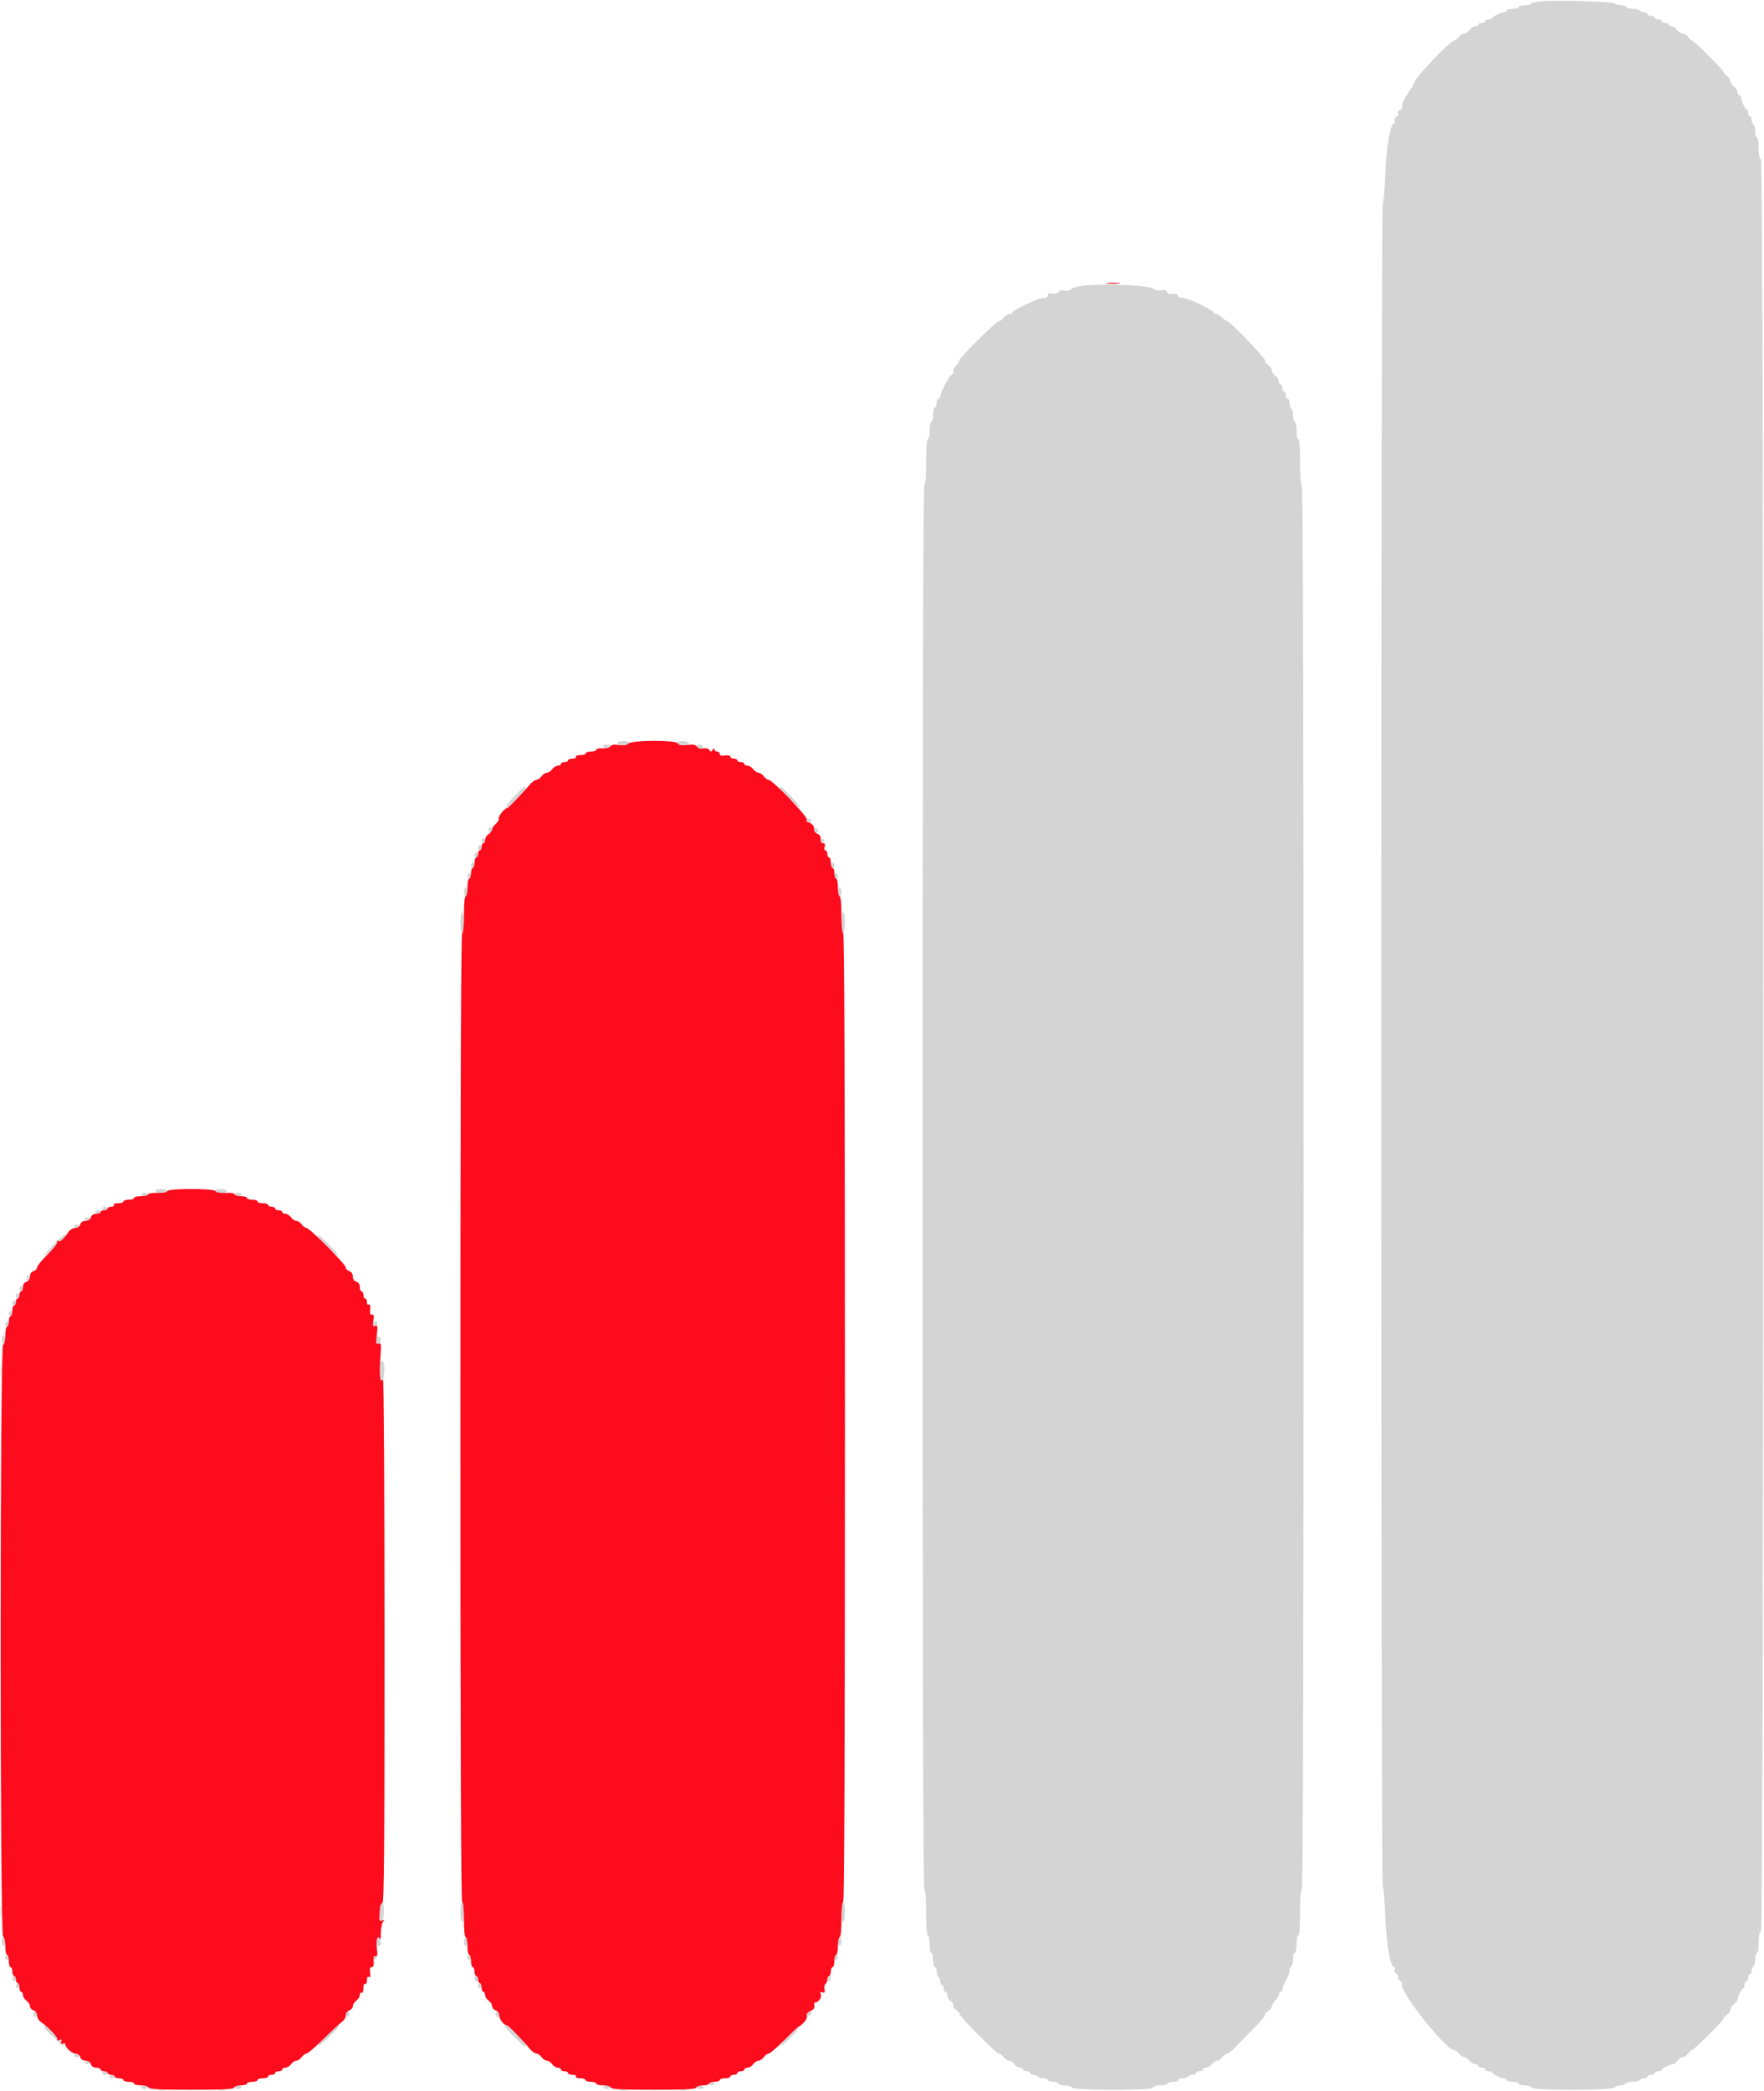 <svg id="svg" version="1.1" xmlns="http://www.w3.org/2000/svg" xmlns:xlink="http://www.w3.org/1999/xlink" width="400" height="474.016" viewBox="0, 0, 400,474.016">
  <g id="svgg">
    <path id="path0" d="M349.900 0.268 C 348.415 0.361,347.200 0.608,347.200 0.818 C 347.200 1.028,346.570 1.200,345.800 1.200 C 345.030 1.200,344.400 1.380,344.400 1.600 C 344.400 1.820,343.770 2.000,343.000 2.000 C 342.230 2.000,341.600 2.180,341.600 2.400 C 341.600 2.620,341.366 2.800,341.080 2.800 C 340.344 2.800,338.407 3.741,338.403 4.100 C 338.401 4.265,338.040 4.400,337.600 4.400 C 337.160 4.400,336.800 4.580,336.800 4.800 C 336.800 5.020,336.440 5.200,336.000 5.200 C 335.560 5.200,335.200 5.380,335.200 5.600 C 335.200 5.820,334.880 6.000,334.488 6.000 C 334.097 6.000,333.517 6.360,333.200 6.800 C 332.883 7.240,332.343 7.600,332.000 7.600 C 331.657 7.600,331.117 7.960,330.800 8.400 C 330.483 8.840,330.012 9.200,329.753 9.200 C 328.862 9.200,320.800 17.669,320.800 18.604 C 320.800 18.743,320.290 19.608,319.667 20.528 C 318.382 22.425,317.842 23.593,317.944 24.254 C 317.983 24.504,317.744 24.813,317.414 24.939 C 317.084 25.066,316.911 25.423,317.030 25.733 C 317.149 26.043,316.969 26.403,316.630 26.533 C 316.274 26.670,316.113 27.029,316.250 27.385 C 316.379 27.723,316.312 28.000,316.100 28.000 C 315.263 28.000,314.331 33.485,314.110 39.712 C 313.987 43.183,313.731 46.119,313.543 46.235 C 313.353 46.353,313.200 131.554,313.200 237.000 C 313.200 342.446,313.353 427.647,313.543 427.765 C 313.731 427.881,313.987 430.817,314.110 434.288 C 314.331 440.515,315.263 446.000,316.100 446.000 C 316.312 446.000,316.379 446.277,316.250 446.615 C 316.113 446.971,316.274 447.330,316.630 447.467 C 316.969 447.597,317.153 447.945,317.040 448.241 C 316.926 448.537,317.139 448.950,317.513 449.159 C 317.887 449.369,318.077 449.656,317.935 449.798 C 316.862 450.872,327.813 464.800,329.731 464.800 C 330.002 464.800,330.483 465.160,330.800 465.600 C 331.117 466.040,331.657 466.400,332.000 466.400 C 332.343 466.400,332.883 466.760,333.200 467.200 C 333.517 467.640,334.097 468.000,334.488 468.000 C 334.880 468.000,335.200 468.180,335.200 468.400 C 335.200 468.620,335.560 468.800,336.000 468.800 C 336.440 468.800,336.800 468.980,336.800 469.200 C 336.800 469.420,337.160 469.600,337.600 469.600 C 338.040 469.600,338.401 469.735,338.403 469.900 C 338.407 470.259,340.344 471.200,341.080 471.200 C 341.366 471.200,341.600 471.380,341.600 471.600 C 341.600 471.820,342.230 472.000,343.000 472.000 C 343.770 472.000,344.400 472.180,344.400 472.400 C 344.400 472.620,345.015 472.800,345.767 472.800 C 346.518 472.800,347.207 473.021,347.297 473.292 C 347.532 473.997,365.363 473.997,366.068 473.292 C 366.339 473.021,366.963 472.800,367.456 472.800 C 367.949 472.800,368.464 472.620,368.600 472.400 C 368.736 472.180,369.456 472.000,370.200 472.000 C 370.944 472.000,371.664 471.820,371.800 471.600 C 371.936 471.380,372.397 471.200,372.824 471.200 C 373.251 471.200,373.600 471.020,373.600 470.800 C 373.600 470.580,373.960 470.400,374.400 470.400 C 374.840 470.400,375.200 470.220,375.200 470.000 C 375.200 469.780,375.560 469.600,376.000 469.600 C 376.440 469.600,376.801 469.465,376.803 469.300 C 376.807 468.963,378.725 468.000,379.391 468.000 C 379.629 468.000,380.083 467.640,380.400 467.200 C 380.717 466.760,381.257 466.400,381.600 466.400 C 381.943 466.400,382.483 466.040,382.800 465.600 C 383.117 465.160,383.519 464.800,383.694 464.800 C 384.108 464.800,390.800 458.108,390.800 457.694 C 390.800 457.519,391.160 457.117,391.600 456.800 C 392.040 456.483,392.400 455.943,392.400 455.600 C 392.400 455.257,392.760 454.717,393.200 454.400 C 393.640 454.083,394.000 453.629,394.000 453.391 C 394.000 452.725,394.963 450.807,395.300 450.803 C 395.465 450.801,395.600 450.440,395.600 450.000 C 395.600 449.560,395.780 449.200,396.000 449.200 C 396.220 449.200,396.400 448.840,396.400 448.400 C 396.400 447.960,396.580 447.600,396.800 447.600 C 397.020 447.600,397.200 447.251,397.200 446.824 C 397.200 446.397,397.380 445.936,397.600 445.800 C 397.820 445.664,398.000 444.933,398.000 444.176 C 398.000 443.419,398.180 442.800,398.400 442.800 C 398.622 442.800,398.800 441.744,398.800 440.433 C 398.800 438.896,398.975 438.008,399.300 437.900 C 400.036 437.655,400.036 36.345,399.300 36.100 C 398.975 35.992,398.800 35.104,398.800 33.567 C 398.800 32.256,398.622 31.200,398.400 31.200 C 398.180 31.200,398.000 30.581,398.000 29.824 C 398.000 29.067,397.820 28.336,397.600 28.200 C 397.380 28.064,397.200 27.603,397.200 27.176 C 397.200 26.749,397.020 26.400,396.800 26.400 C 396.580 26.400,396.400 26.040,396.400 25.600 C 396.400 25.160,396.265 24.799,396.100 24.797 C 395.741 24.793,394.800 22.856,394.800 22.120 C 394.800 21.834,394.620 21.600,394.400 21.600 C 394.180 21.600,394.000 21.280,394.000 20.888 C 394.000 20.497,393.640 19.917,393.200 19.600 C 392.760 19.283,392.400 18.743,392.400 18.400 C 392.400 18.057,392.040 17.517,391.600 17.200 C 391.160 16.883,390.800 16.481,390.800 16.306 C 390.800 15.892,384.108 9.200,383.694 9.200 C 383.519 9.200,383.117 8.840,382.800 8.400 C 382.483 7.960,381.905 7.600,381.515 7.600 C 381.126 7.600,380.582 7.240,380.307 6.800 C 380.032 6.360,379.491 6.000,379.104 6.000 C 378.717 6.000,378.400 5.820,378.400 5.600 C 378.400 5.380,378.040 5.200,377.600 5.200 C 377.160 5.200,376.800 5.020,376.800 4.800 C 376.800 4.580,376.440 4.400,376.000 4.400 C 375.560 4.400,375.200 4.220,375.200 4.000 C 375.200 3.780,374.840 3.600,374.400 3.600 C 373.960 3.600,373.600 3.420,373.600 3.200 C 373.600 2.980,373.251 2.800,372.824 2.800 C 372.397 2.800,371.936 2.620,371.800 2.400 C 371.664 2.180,370.933 2.000,370.176 2.000 C 369.419 2.000,368.800 1.820,368.800 1.600 C 368.800 1.380,368.296 1.200,367.680 1.200 C 367.064 1.200,366.386 1.026,366.172 0.812 C 365.746 0.386,354.191 -0.001,349.900 0.268 M245.659 64.769 C 244.261 64.943,242.976 65.316,242.802 65.597 C 242.606 65.914,242.107 66.013,241.489 65.858 C 240.841 65.696,240.319 65.815,240.000 66.200 C 239.690 66.574,239.156 66.704,238.554 66.553 C 237.847 66.375,237.600 66.479,237.600 66.952 C 237.600 67.369,237.287 67.566,236.700 67.520 C 235.711 67.442,229.600 70.317,229.600 70.861 C 229.600 71.047,229.280 71.200,228.888 71.200 C 228.497 71.200,227.917 71.560,227.600 72.000 C 227.283 72.440,226.799 72.800,226.526 72.800 C 225.935 72.800,217.600 81.046,217.600 81.631 C 217.600 81.852,217.236 82.425,216.790 82.903 C 216.345 83.381,216.063 83.988,216.165 84.253 C 216.266 84.517,216.114 84.824,215.827 84.934 C 215.260 85.152,213.200 89.029,213.200 89.879 C 213.200 90.165,213.020 90.400,212.800 90.400 C 212.580 90.400,212.400 90.850,212.400 91.400 C 212.400 91.950,212.220 92.400,212.000 92.400 C 211.780 92.400,211.600 93.120,211.600 94.000 C 211.600 94.880,211.420 95.600,211.200 95.600 C 210.980 95.600,210.800 96.500,210.800 97.600 C 210.800 98.700,210.620 99.600,210.400 99.600 C 210.154 99.600,210.000 101.600,210.000 104.800 C 210.000 108.000,209.846 110.000,209.600 110.000 C 209.334 110.000,209.200 163.333,209.200 269.200 C 209.200 375.067,209.334 428.400,209.600 428.400 C 209.846 428.400,210.000 430.400,210.000 433.600 C 210.000 436.800,210.154 438.800,210.400 438.800 C 210.620 438.800,210.800 439.700,210.800 440.800 C 210.800 441.900,210.980 442.800,211.200 442.800 C 211.420 442.800,211.600 443.520,211.600 444.400 C 211.600 445.280,211.780 446.000,212.000 446.000 C 212.220 446.000,212.400 446.439,212.400 446.976 C 212.400 447.513,212.580 448.064,212.800 448.200 C 213.020 448.336,213.200 448.797,213.200 449.224 C 213.200 449.651,213.380 450.000,213.600 450.000 C 213.820 450.000,214.000 450.360,214.000 450.800 C 214.000 451.240,214.180 451.600,214.400 451.600 C 214.620 451.600,214.800 451.958,214.800 452.397 C 214.800 452.835,215.142 453.407,215.560 453.668 C 215.978 453.929,216.233 454.370,216.127 454.647 C 216.020 454.924,216.308 455.386,216.767 455.672 C 217.225 455.958,217.600 456.375,217.600 456.597 C 217.600 457.208,225.894 465.600,226.498 465.600 C 226.787 465.600,227.283 465.960,227.600 466.400 C 227.917 466.840,228.457 467.200,228.800 467.200 C 229.143 467.200,229.683 467.560,230.000 468.000 C 230.317 468.440,230.897 468.800,231.288 468.800 C 231.680 468.800,232.000 468.980,232.000 469.200 C 232.000 469.420,232.360 469.600,232.800 469.600 C 233.240 469.600,233.600 469.780,233.600 470.000 C 233.600 470.220,233.949 470.400,234.376 470.400 C 234.803 470.400,235.264 470.580,235.400 470.800 C 235.536 471.020,236.087 471.200,236.624 471.200 C 237.161 471.200,237.600 471.380,237.600 471.600 C 237.600 471.820,238.140 472.000,238.800 472.000 C 239.460 472.000,240.000 472.180,240.000 472.400 C 240.000 472.620,240.594 472.800,241.320 472.800 C 242.046 472.800,242.865 473.025,243.140 473.300 C 243.856 474.016,261.263 474.011,261.501 473.296 C 261.595 473.014,262.343 472.800,263.233 472.800 C 264.095 472.800,264.800 472.620,264.800 472.400 C 264.800 472.180,265.340 472.000,266.000 472.000 C 266.660 472.000,267.200 471.820,267.200 471.600 C 267.200 471.380,267.639 471.200,268.176 471.200 C 268.713 471.200,269.264 471.020,269.400 470.800 C 269.536 470.580,269.997 470.400,270.424 470.400 C 270.851 470.400,271.200 470.220,271.200 470.000 C 271.200 469.780,271.560 469.600,272.000 469.600 C 272.440 469.600,272.800 469.420,272.800 469.200 C 272.800 468.980,273.120 468.800,273.512 468.800 C 273.903 468.800,274.483 468.440,274.800 468.000 C 275.117 467.560,275.657 467.200,276.000 467.200 C 276.343 467.200,276.883 466.840,277.200 466.400 C 277.517 465.960,277.997 465.600,278.266 465.600 C 278.535 465.600,279.440 464.870,280.277 463.978 C 281.115 463.085,282.925 461.243,284.300 459.883 C 285.675 458.524,286.800 457.186,286.800 456.909 C 286.800 456.633,287.160 456.182,287.600 455.907 C 288.040 455.632,288.400 455.173,288.400 454.887 C 288.400 454.601,288.760 453.980,289.200 453.508 C 289.640 453.036,290.000 452.413,290.000 452.125 C 290.000 451.836,290.180 451.600,290.400 451.600 C 290.620 451.600,290.800 451.335,290.800 451.012 C 290.800 450.689,291.160 449.783,291.600 449.000 C 292.040 448.217,292.400 447.232,292.400 446.811 C 292.400 446.391,292.580 445.936,292.800 445.800 C 293.020 445.664,293.200 444.933,293.200 444.176 C 293.200 443.419,293.380 442.800,293.600 442.800 C 293.820 442.800,294.000 441.900,294.000 440.800 C 294.000 439.700,294.180 438.800,294.400 438.800 C 294.646 438.800,294.800 436.800,294.800 433.600 C 294.800 430.400,294.954 428.400,295.200 428.400 C 295.466 428.400,295.600 375.141,295.600 269.424 C 295.600 163.871,295.466 110.364,295.200 110.200 C 294.967 110.056,294.800 107.796,294.800 104.776 C 294.800 101.592,294.646 99.600,294.400 99.600 C 294.180 99.600,294.000 98.700,294.000 97.600 C 294.000 96.500,293.820 95.600,293.600 95.600 C 293.380 95.600,293.200 94.981,293.200 94.224 C 293.200 93.467,293.020 92.736,292.800 92.600 C 292.580 92.464,292.400 91.913,292.400 91.376 C 292.400 90.839,292.220 90.400,292.000 90.400 C 291.780 90.400,291.600 90.040,291.600 89.600 C 291.600 89.160,291.420 88.800,291.200 88.800 C 290.980 88.800,290.800 88.440,290.800 88.000 C 290.800 87.560,290.620 87.200,290.400 87.200 C 290.180 87.200,290.000 86.880,290.000 86.488 C 290.000 86.097,289.640 85.517,289.200 85.200 C 288.760 84.883,288.400 84.343,288.400 84.000 C 288.400 83.657,288.040 83.117,287.600 82.800 C 287.160 82.483,286.800 81.964,286.800 81.647 C 286.800 81.055,278.854 72.802,278.283 72.801 C 278.109 72.800,277.580 72.440,277.108 72.000 C 276.636 71.560,276.013 71.200,275.725 71.200 C 275.436 71.200,275.200 71.047,275.200 70.861 C 275.200 70.330,269.101 67.441,268.140 67.517 C 267.667 67.554,267.176 67.314,267.049 66.982 C 266.892 66.574,266.510 66.457,265.863 66.620 C 265.199 66.787,264.834 66.665,264.663 66.220 C 264.491 65.771,264.128 65.653,263.446 65.824 C 262.854 65.973,262.088 65.814,261.480 65.416 C 260.315 64.652,249.978 64.229,245.659 64.769 M140.000 168.353 C 140.000 168.815,141.519 169.206,142.239 168.930 C 143.284 168.529,142.807 168.000,141.400 168.000 C 140.630 168.000,140.000 168.159,140.000 168.353 M153.700 168.500 C 153.792 168.775,154.077 168.982,154.333 168.960 C 154.590 168.938,155.171 168.893,155.624 168.860 C 156.895 168.767,156.109 168.000,154.743 168.000 C 153.953 168.000,153.591 168.173,153.700 168.500 M136.800 169.133 C 136.800 169.697,137.251 169.955,137.839 169.730 C 138.674 169.409,138.517 168.800,137.600 168.800 C 137.160 168.800,136.800 168.950,136.800 169.133 M158.000 169.133 C 158.000 169.696,158.450 169.956,159.037 169.731 C 159.344 169.613,159.496 169.355,159.374 169.158 C 159.095 168.706,158.000 168.687,158.000 169.133 M116.469 180.710 C 115.297 181.958,114.530 183.043,114.764 183.121 C 115.228 183.276,119.200 179.382,119.200 178.773 C 119.200 178.029,118.560 178.482,116.469 180.710 M176.809 178.700 C 176.824 179.200,181.194 183.339,181.444 183.090 C 181.665 182.868,177.440 178.400,177.009 178.400 C 176.894 178.400,176.804 178.535,176.809 178.700 M182.800 186.000 C 182.800 186.220,183.070 186.400,183.400 186.400 C 183.730 186.400,184.000 186.220,184.000 186.000 C 184.000 185.780,183.730 185.600,183.400 185.600 C 183.070 185.600,182.800 185.780,182.800 186.000 M110.800 188.200 C 110.800 188.530,110.980 188.800,111.200 188.800 C 111.420 188.800,111.600 188.530,111.600 188.200 C 111.600 187.870,111.420 187.600,111.200 187.600 C 110.980 187.600,110.800 187.870,110.800 188.200 M184.656 187.878 C 184.205 188.328,184.381 188.800,185.000 188.800 C 185.330 188.800,185.600 188.631,185.600 188.424 C 185.600 187.919,184.975 187.558,184.656 187.878 M109.200 190.600 C 109.200 190.930,109.380 191.200,109.600 191.200 C 109.820 191.200,110.000 190.930,110.000 190.600 C 110.000 190.270,109.820 190.000,109.600 190.000 C 109.380 190.000,109.200 190.270,109.200 190.600 M186.210 190.384 C 185.871 190.933,186.171 191.345,186.762 191.142 C 187.004 191.058,187.035 190.776,186.837 190.457 C 186.587 190.055,186.425 190.036,186.210 190.384 M108.400 192.200 C 108.400 192.530,108.580 192.800,108.800 192.800 C 109.020 192.800,109.200 192.530,109.200 192.200 C 109.200 191.870,109.020 191.600,108.800 191.600 C 108.580 191.600,108.400 191.870,108.400 192.200 M107.600 193.800 C 107.600 194.130,107.780 194.400,108.000 194.400 C 108.220 194.400,108.400 194.130,108.400 193.800 C 108.400 193.470,108.220 193.200,108.000 193.200 C 107.780 193.200,107.600 193.470,107.600 193.800 M106.800 196.200 C 106.800 196.530,106.980 196.800,107.200 196.800 C 107.420 196.800,107.600 196.530,107.600 196.200 C 107.600 195.870,107.420 195.600,107.200 195.600 C 106.980 195.600,106.800 195.870,106.800 196.200 M188.400 196.200 C 188.400 196.530,188.580 196.800,188.800 196.800 C 189.020 196.800,189.200 196.530,189.200 196.200 C 189.200 195.870,189.020 195.600,188.800 195.600 C 188.580 195.600,188.400 195.870,188.400 196.200 M106.000 198.600 C 106.000 198.930,106.180 199.200,106.400 199.200 C 106.620 199.200,106.800 198.930,106.800 198.600 C 106.800 198.270,106.620 198.000,106.400 198.000 C 106.180 198.000,106.000 198.270,106.000 198.600 M189.200 198.600 C 189.200 198.930,189.380 199.200,189.600 199.200 C 189.820 199.200,190.000 198.930,190.000 198.600 C 190.000 198.270,189.820 198.000,189.600 198.000 C 189.380 198.000,189.200 198.270,189.200 198.600 M105.200 202.200 C 105.200 202.750,105.380 203.200,105.600 203.200 C 105.820 203.200,106.000 202.750,106.000 202.200 C 106.000 201.650,105.820 201.200,105.600 201.200 C 105.380 201.200,105.200 201.650,105.200 202.200 M190.000 202.200 C 190.000 202.750,190.180 203.200,190.400 203.200 C 190.620 203.200,190.800 202.750,190.800 202.200 C 190.800 201.650,190.620 201.200,190.400 201.200 C 190.180 201.200,190.000 201.650,190.000 202.200 M104.400 209.200 C 104.400 210.533,104.578 211.600,104.800 211.600 C 105.022 211.600,105.200 210.533,105.200 209.200 C 105.200 207.867,105.022 206.800,104.800 206.800 C 104.578 206.800,104.400 207.867,104.400 209.200 M190.800 209.200 C 190.800 210.533,190.978 211.600,191.200 211.600 C 191.422 211.600,191.600 210.533,191.600 209.200 C 191.600 207.867,191.422 206.800,191.200 206.800 C 190.978 206.800,190.800 207.867,190.800 209.200 M35.200 269.953 C 35.200 270.393,36.366 270.692,37.300 270.491 C 38.538 270.226,38.046 269.600,36.600 269.600 C 35.830 269.600,35.200 269.759,35.200 269.953 M48.800 269.967 C 48.800 270.168,49.018 270.406,49.285 270.495 C 50.051 270.750,51.614 270.346,51.372 269.954 C 51.082 269.485,48.800 269.496,48.800 269.967 M32.000 270.800 C 32.000 271.020,32.360 271.200,32.800 271.200 C 33.240 271.200,33.600 271.020,33.600 270.800 C 33.600 270.580,33.240 270.400,32.800 270.400 C 32.360 270.400,32.000 270.580,32.000 270.800 M53.200 270.800 C 53.200 271.020,53.560 271.200,54.000 271.200 C 54.440 271.200,54.800 271.020,54.800 270.800 C 54.800 270.580,54.440 270.400,54.000 270.400 C 53.560 270.400,53.200 270.580,53.200 270.800 M23.200 274.000 C 23.200 274.220,23.470 274.400,23.800 274.400 C 24.130 274.400,24.400 274.220,24.400 274.000 C 24.400 273.780,24.130 273.600,23.800 273.600 C 23.470 273.600,23.200 273.780,23.200 274.000 M21.600 274.800 C 21.600 275.020,21.870 275.200,22.200 275.200 C 22.530 275.200,22.800 275.020,22.800 274.800 C 22.800 274.580,22.530 274.400,22.200 274.400 C 21.870 274.400,21.600 274.580,21.600 274.800 M19.200 276.400 C 19.200 276.620,19.470 276.800,19.800 276.800 C 20.130 276.800,20.400 276.620,20.400 276.400 C 20.400 276.180,20.130 276.000,19.800 276.000 C 19.470 276.000,19.200 276.180,19.200 276.400 M16.800 278.000 C 16.800 278.220,17.070 278.400,17.400 278.400 C 17.730 278.400,18.000 278.220,18.000 278.000 C 18.000 277.780,17.730 277.600,17.400 277.600 C 17.070 277.600,16.800 277.780,16.800 278.000 M12.063 282.259 C 10.887 283.469,10.019 284.553,10.134 284.667 C 10.340 284.873,14.800 280.611,14.800 280.209 C 14.800 279.660,14.022 280.243,12.063 282.259 M72.000 280.209 C 72.000 280.612,76.460 284.873,76.667 284.667 C 76.781 284.552,75.872 283.455,74.646 282.229 C 72.549 280.132,72.000 279.713,72.000 280.209 M6.000 289.800 C 6.000 290.130,6.180 290.400,6.400 290.400 C 6.620 290.400,6.800 290.130,6.800 289.800 C 6.800 289.470,6.620 289.200,6.400 289.200 C 6.180 289.200,6.000 289.470,6.000 289.800 M4.400 292.200 C 4.400 292.530,4.580 292.800,4.800 292.800 C 5.020 292.800,5.200 292.530,5.200 292.200 C 5.200 291.870,5.020 291.600,4.800 291.600 C 4.580 291.600,4.400 291.870,4.400 292.200 M3.600 293.800 C 3.600 294.130,3.780 294.400,4.000 294.400 C 4.220 294.400,4.400 294.130,4.400 293.800 C 4.400 293.470,4.220 293.200,4.000 293.200 C 3.780 293.200,3.600 293.470,3.600 293.800 M2.800 295.400 C 2.800 295.730,2.980 296.000,3.200 296.000 C 3.420 296.000,3.600 295.730,3.600 295.400 C 3.600 295.070,3.420 294.800,3.200 294.800 C 2.980 294.800,2.800 295.070,2.800 295.400 M2.000 297.800 C 2.000 298.130,2.180 298.400,2.400 298.400 C 2.620 298.400,2.800 298.130,2.800 297.800 C 2.800 297.470,2.620 297.200,2.400 297.200 C 2.180 297.200,2.000 297.470,2.000 297.800 M1.200 300.200 C 1.200 300.530,1.380 300.800,1.600 300.800 C 1.820 300.800,2.000 300.530,2.000 300.200 C 2.000 299.870,1.820 299.600,1.600 299.600 C 1.380 299.600,1.200 299.870,1.200 300.200 M84.584 300.027 C 84.439 300.261,84.416 300.549,84.533 300.667 C 84.820 300.953,85.600 300.448,85.600 299.976 C 85.600 299.465,84.909 299.499,84.584 300.027 M0.400 303.800 C 0.400 304.350,0.580 304.800,0.800 304.800 C 1.020 304.800,1.200 304.350,1.200 303.800 C 1.200 303.250,1.020 302.800,0.800 302.800 C 0.580 302.800,0.400 303.250,0.400 303.800 M85.473 303.060 C 85.047 303.486,85.152 304.800,85.613 304.800 C 86.204 304.800,86.576 303.616,86.126 303.166 C 85.918 302.958,85.624 302.910,85.473 303.060 M0.128 310.800 C 0.128 312.230,0.201 312.815,0.289 312.100 C 0.378 311.385,0.378 310.215,0.289 309.500 C 0.201 308.785,0.128 309.370,0.128 310.800 M86.256 308.678 C 85.883 309.050,85.954 312.109,86.350 312.734 C 86.798 313.440,87.033 312.790,87.146 310.532 C 87.224 308.955,86.820 308.113,86.256 308.678 M0.128 433.600 C 0.128 435.030,0.201 435.615,0.289 434.900 C 0.378 434.185,0.378 433.015,0.289 432.300 C 0.201 431.585,0.128 432.170,0.128 433.600 M86.256 431.478 C 86.115 431.618,86.000 432.618,86.000 433.700 C 86.000 436.335,86.981 436.106,87.045 433.456 C 87.089 431.656,86.800 430.933,86.256 431.478 M104.400 433.376 C 104.400 434.573,104.580 435.664,104.800 435.800 C 105.050 435.954,105.200 435.137,105.200 433.624 C 105.200 432.275,105.023 431.200,104.800 431.200 C 104.580 431.200,104.400 432.179,104.400 433.376 M190.800 433.624 C 190.800 435.137,190.950 435.954,191.200 435.800 C 191.420 435.664,191.600 434.573,191.600 433.376 C 191.600 432.179,191.420 431.200,191.200 431.200 C 190.977 431.200,190.800 432.275,190.800 433.624 M0.400 440.200 C 0.400 440.750,0.580 441.200,0.800 441.200 C 1.020 441.200,1.200 440.750,1.200 440.200 C 1.200 439.650,1.020 439.200,0.800 439.200 C 0.580 439.200,0.400 439.650,0.400 440.200 M85.473 439.461 C 84.965 439.969,85.196 441.200,85.800 441.200 C 86.130 441.200,86.397 440.975,86.394 440.700 C 86.385 439.955,85.785 439.148,85.473 439.461 M105.200 440.200 C 105.200 440.750,105.380 441.200,105.600 441.200 C 105.820 441.200,106.000 440.750,106.000 440.200 C 106.000 439.650,105.820 439.200,105.600 439.200 C 105.380 439.200,105.200 439.650,105.200 440.200 M190.000 440.200 C 190.000 440.750,190.180 441.200,190.400 441.200 C 190.620 441.200,190.800 440.750,190.800 440.200 C 190.800 439.650,190.620 439.200,190.400 439.200 C 190.180 439.200,190.000 439.650,190.000 440.200 M1.200 443.800 C 1.200 444.130,1.380 444.400,1.600 444.400 C 1.820 444.400,2.000 444.130,2.000 443.800 C 2.000 443.470,1.820 443.200,1.600 443.200 C 1.380 443.200,1.200 443.470,1.200 443.800 M84.588 443.620 C 84.207 444.235,84.728 444.632,85.242 444.118 C 85.529 443.831,85.536 443.607,85.262 443.439 C 85.039 443.300,84.735 443.382,84.588 443.620 M106.000 443.800 C 106.000 444.130,106.180 444.400,106.400 444.400 C 106.620 444.400,106.800 444.130,106.800 443.800 C 106.800 443.470,106.620 443.200,106.400 443.200 C 106.180 443.200,106.000 443.470,106.000 443.800 M189.200 443.800 C 189.200 444.130,189.380 444.400,189.600 444.400 C 189.820 444.400,190.000 444.130,190.000 443.800 C 190.000 443.470,189.820 443.200,189.600 443.200 C 189.380 443.200,189.200 443.470,189.200 443.800 M2.800 448.600 C 2.800 448.930,2.980 449.200,3.200 449.200 C 3.420 449.200,3.600 448.930,3.600 448.600 C 3.600 448.270,3.420 448.000,3.200 448.000 C 2.980 448.000,2.800 448.270,2.800 448.600 M107.600 448.600 C 107.600 448.930,107.780 449.200,108.000 449.200 C 108.220 449.200,108.400 448.930,108.400 448.600 C 108.400 448.270,108.220 448.000,108.000 448.000 C 107.780 448.000,107.600 448.270,107.600 448.600 M187.600 448.600 C 187.600 448.930,187.780 449.200,188.000 449.200 C 188.220 449.200,188.400 448.930,188.400 448.600 C 188.400 448.270,188.220 448.000,188.000 448.000 C 187.780 448.000,187.600 448.270,187.600 448.600 M3.600 450.200 C 3.600 450.530,3.780 450.800,4.000 450.800 C 4.220 450.800,4.400 450.530,4.400 450.200 C 4.400 449.870,4.220 449.600,4.000 449.600 C 3.780 449.600,3.600 449.870,3.600 450.200 M108.400 450.200 C 108.400 450.530,108.580 450.800,108.800 450.800 C 109.020 450.800,109.200 450.530,109.200 450.200 C 109.200 449.870,109.020 449.600,108.800 449.600 C 108.580 449.600,108.400 449.870,108.400 450.200 M7.600 456.600 C 7.600 456.930,7.780 457.200,8.000 457.200 C 8.220 457.200,8.400 456.930,8.400 456.600 C 8.400 456.270,8.220 456.000,8.000 456.000 C 7.780 456.000,7.600 456.270,7.600 456.600 M78.400 456.600 C 78.400 456.930,78.580 457.200,78.800 457.200 C 79.020 457.200,79.200 456.930,79.200 456.600 C 79.200 456.270,79.020 456.000,78.800 456.000 C 78.580 456.000,78.400 456.270,78.400 456.600 M112.400 456.576 C 112.400 456.893,112.580 457.264,112.800 457.400 C 113.020 457.536,113.200 457.277,113.200 456.824 C 113.200 456.371,113.020 456.000,112.800 456.000 C 112.580 456.000,112.400 456.259,112.400 456.576 M182.984 456.427 C 182.839 456.661,182.816 456.949,182.933 457.067 C 183.220 457.353,184.000 456.848,184.000 456.376 C 184.000 455.865,183.309 455.899,182.984 456.427 M10.000 459.530 C 10.000 459.712,10.315 460.156,10.700 460.518 C 11.085 460.880,12.087 461.830,12.927 462.628 C 15.355 464.937,15.111 463.893,12.646 461.429 C 10.426 459.209,10.000 458.903,10.000 459.530 M74.063 461.459 C 72.887 462.669,72.019 463.752,72.133 463.867 C 72.351 464.084,76.800 459.867,76.800 459.443 C 76.800 458.859,76.060 459.404,74.063 461.459 M114.839 459.900 C 115.571 460.855,118.768 464.000,119.007 464.000 C 119.602 464.000,118.973 463.021,117.226 461.227 C 115.327 459.277,113.644 458.342,114.839 459.900 M178.863 461.489 C 177.687 462.682,176.819 463.752,176.933 463.867 C 177.048 463.981,178.150 463.082,179.383 461.869 C 180.616 460.655,181.484 459.585,181.312 459.490 C 181.141 459.396,180.038 460.295,178.863 461.489 M16.800 466.000 C 16.800 466.220,17.070 466.400,17.400 466.400 C 17.730 466.400,18.000 466.220,18.000 466.000 C 18.000 465.780,17.730 465.600,17.400 465.600 C 17.070 465.600,16.800 465.780,16.800 466.000 M19.200 467.600 C 19.200 467.820,19.470 468.000,19.800 468.000 C 20.130 468.000,20.400 467.820,20.400 467.600 C 20.400 467.380,20.130 467.200,19.800 467.200 C 19.470 467.200,19.200 467.380,19.200 467.600 M23.200 470.000 C 23.200 470.220,23.470 470.400,23.800 470.400 C 24.130 470.400,24.400 470.220,24.400 470.000 C 24.400 469.780,24.130 469.600,23.800 469.600 C 23.470 469.600,23.200 469.780,23.200 470.000 M24.800 470.800 C 24.800 471.020,25.070 471.200,25.400 471.200 C 25.730 471.200,26.000 471.020,26.000 470.800 C 26.000 470.580,25.730 470.400,25.400 470.400 C 25.070 470.400,24.800 470.580,24.800 470.800 M160.800 472.400 C 160.800 472.620,161.070 472.800,161.400 472.800 C 161.730 472.800,162.000 472.620,162.000 472.400 C 162.000 472.180,161.730 472.000,161.400 472.000 C 161.070 472.000,160.800 472.180,160.800 472.400 M32.000 473.200 C 32.000 473.420,32.360 473.600,32.800 473.600 C 33.240 473.600,33.600 473.420,33.600 473.200 C 33.600 472.980,33.240 472.800,32.800 472.800 C 32.360 472.800,32.000 472.980,32.000 473.200 M53.200 473.200 C 53.200 473.420,53.560 473.600,54.000 473.600 C 54.440 473.600,54.800 473.420,54.800 473.200 C 54.800 472.980,54.440 472.800,54.000 472.800 C 53.560 472.800,53.200 472.980,53.200 473.200 M136.800 473.200 C 136.800 473.420,137.160 473.600,137.600 473.600 C 138.040 473.600,138.400 473.420,138.400 473.200 C 138.400 472.980,138.040 472.800,137.600 472.800 C 137.160 472.800,136.800 472.980,136.800 473.200 M158.000 473.200 C 158.000 473.420,158.360 473.600,158.800 473.600 C 159.240 473.600,159.600 473.420,159.600 473.200 C 159.600 472.980,159.240 472.800,158.800 472.800 C 158.360 472.800,158.000 472.980,158.000 473.200 M35.905 473.883 C 36.402 473.979,37.122 473.975,37.505 473.875 C 37.887 473.775,37.480 473.696,36.600 473.701 C 35.720 473.705,35.407 473.787,35.905 473.883 M49.505 473.883 C 50.002 473.979,50.722 473.975,51.105 473.875 C 51.487 473.775,51.080 473.696,50.200 473.701 C 49.320 473.705,49.007 473.787,49.505 473.883 M140.300 473.882 C 140.795 473.978,141.605 473.978,142.100 473.882 C 142.595 473.787,142.190 473.709,141.200 473.709 C 140.210 473.709,139.805 473.787,140.300 473.882 M154.305 473.883 C 154.802 473.979,155.522 473.975,155.905 473.875 C 156.287 473.775,155.880 473.696,155.000 473.701 C 154.120 473.705,153.807 473.787,154.305 473.883 " stroke="none" fill="#d4d4d4" fill-rule="evenodd"></path>
    <path id="path1" d="M251.100 64.289 C 251.815 64.378,252.985 64.378,253.700 64.289 C 254.415 64.201,253.830 64.128,252.400 64.128 C 250.970 64.128,250.385 64.201,251.100 64.289 M142.518 168.580 C 142.186 168.957,141.516 169.059,140.377 168.906 C 139.218 168.751,138.618 168.847,138.384 169.225 C 138.183 169.551,137.482 169.729,136.625 169.671 C 135.841 169.618,135.200 169.761,135.200 169.987 C 135.200 170.214,134.660 170.400,134.000 170.400 C 133.340 170.400,132.800 170.580,132.800 170.800 C 132.800 171.020,132.249 171.200,131.576 171.200 C 130.863 171.200,130.456 171.367,130.600 171.600 C 130.740 171.827,130.404 172.000,129.824 172.000 C 129.261 172.000,128.800 172.180,128.800 172.400 C 128.800 172.620,128.440 172.800,128.000 172.800 C 127.560 172.800,127.200 172.980,127.200 173.200 C 127.200 173.420,126.880 173.600,126.488 173.600 C 126.097 173.600,125.517 173.960,125.200 174.400 C 124.883 174.840,124.343 175.200,124.000 175.200 C 123.657 175.200,123.117 175.560,122.800 176.000 C 122.483 176.440,121.948 176.805,121.612 176.812 C 121.275 176.819,120.550 177.368,120.000 178.033 C 118.412 179.954,115.275 183.200,115.008 183.200 C 114.465 183.200,112.952 185.057,113.110 185.530 C 113.203 185.809,112.901 186.365,112.440 186.766 C 111.978 187.166,111.600 187.744,111.600 188.051 C 111.600 188.357,111.240 188.832,110.800 189.107 C 110.360 189.382,110.000 189.965,110.000 190.403 C 110.000 190.842,109.820 191.200,109.600 191.200 C 109.380 191.200,109.200 191.560,109.200 192.000 C 109.200 192.440,109.020 192.800,108.800 192.800 C 108.580 192.800,108.400 193.160,108.400 193.600 C 108.400 194.040,108.220 194.400,108.000 194.400 C 107.780 194.400,107.600 194.940,107.600 195.600 C 107.600 196.260,107.420 196.800,107.200 196.800 C 106.980 196.800,106.800 197.340,106.800 198.000 C 106.800 198.660,106.620 199.200,106.400 199.200 C 106.180 199.200,106.000 200.100,106.000 201.200 C 106.000 202.300,105.820 203.200,105.600 203.200 C 105.359 203.200,105.200 204.867,105.200 207.400 C 105.200 209.933,105.041 211.600,104.800 211.600 C 104.534 211.600,104.400 248.467,104.400 321.400 C 104.400 394.333,104.534 431.200,104.800 431.200 C 105.040 431.200,105.200 432.800,105.200 435.200 C 105.200 437.600,105.360 439.200,105.600 439.200 C 105.820 439.200,106.000 440.100,106.000 441.200 C 106.000 442.300,106.180 443.200,106.400 443.200 C 106.620 443.200,106.800 443.830,106.800 444.600 C 106.800 445.370,106.980 446.000,107.200 446.000 C 107.420 446.000,107.600 446.450,107.600 447.000 C 107.600 447.550,107.780 448.000,108.000 448.000 C 108.220 448.000,108.400 448.360,108.400 448.800 C 108.400 449.240,108.580 449.600,108.800 449.600 C 109.020 449.600,109.200 450.050,109.200 450.600 C 109.200 451.150,109.380 451.600,109.600 451.600 C 109.820 451.600,110.000 451.920,110.000 452.312 C 110.000 452.703,110.360 453.283,110.800 453.600 C 111.240 453.917,111.600 454.485,111.600 454.861 C 111.600 455.238,111.960 455.660,112.400 455.800 C 112.892 455.956,113.200 456.405,113.200 456.965 C 113.200 457.814,114.290 459.200,114.957 459.200 C 115.266 459.200,118.287 462.296,120.000 464.367 C 120.550 465.032,121.275 465.581,121.612 465.588 C 121.948 465.595,122.483 465.960,122.800 466.400 C 123.117 466.840,123.657 467.200,124.000 467.200 C 124.343 467.200,124.883 467.560,125.200 468.000 C 125.517 468.440,126.097 468.800,126.488 468.800 C 126.880 468.800,127.200 468.980,127.200 469.200 C 127.200 469.420,127.560 469.600,128.000 469.600 C 128.440 469.600,128.800 469.780,128.800 470.000 C 128.800 470.220,129.261 470.400,129.824 470.400 C 130.404 470.400,130.740 470.573,130.600 470.800 C 130.456 471.033,130.863 471.200,131.576 471.200 C 132.249 471.200,132.800 471.380,132.800 471.600 C 132.800 471.820,133.340 472.000,134.000 472.000 C 134.660 472.000,135.200 472.180,135.200 472.400 C 135.200 472.620,135.905 472.800,136.767 472.800 C 137.664 472.800,138.404 473.013,138.500 473.300 C 138.627 473.681,140.929 473.800,148.200 473.800 C 155.471 473.800,157.773 473.681,157.900 473.300 C 157.992 473.025,158.682 472.800,159.433 472.800 C 160.185 472.800,160.800 472.620,160.800 472.400 C 160.800 472.180,161.340 472.000,162.000 472.000 C 162.660 472.000,163.200 471.820,163.200 471.600 C 163.200 471.380,163.740 471.200,164.400 471.200 C 165.060 471.200,165.600 471.020,165.600 470.800 C 165.600 470.580,165.960 470.400,166.400 470.400 C 166.840 470.400,167.200 470.220,167.200 470.000 C 167.200 469.780,167.560 469.600,168.000 469.600 C 168.440 469.600,168.800 469.420,168.800 469.200 C 168.800 468.980,169.120 468.800,169.512 468.800 C 169.903 468.800,170.483 468.440,170.800 468.000 C 171.117 467.560,171.657 467.200,172.000 467.200 C 172.343 467.200,172.883 466.840,173.200 466.400 C 173.517 465.960,174.015 465.600,174.305 465.600 C 174.596 465.600,176.267 464.152,178.017 462.383 C 179.768 460.613,181.200 459.271,181.200 459.401 C 181.200 459.530,181.648 459.188,182.196 458.640 C 182.779 458.058,183.094 457.390,182.957 457.032 C 182.801 456.625,183.081 456.255,183.787 455.933 C 184.522 455.598,184.795 455.222,184.664 454.724 C 184.560 454.326,184.651 454.000,184.866 454.000 C 185.617 454.000,186.399 452.862,186.129 452.160 C 185.927 451.632,186.017 451.521,186.500 451.706 C 186.998 451.897,187.100 451.742,186.966 451.001 C 186.871 450.479,186.975 449.939,187.197 449.802 C 187.419 449.665,187.600 449.203,187.600 448.776 C 187.600 448.349,187.780 448.000,188.000 448.000 C 188.220 448.000,188.400 447.550,188.400 447.000 C 188.400 446.450,188.580 446.000,188.800 446.000 C 189.020 446.000,189.200 445.370,189.200 444.600 C 189.200 443.830,189.380 443.200,189.600 443.200 C 189.820 443.200,190.000 442.300,190.000 441.200 C 190.000 440.100,190.180 439.200,190.400 439.200 C 190.640 439.200,190.800 437.600,190.800 435.200 C 190.800 432.800,190.960 431.200,191.200 431.200 C 191.466 431.200,191.600 394.333,191.600 321.400 C 191.600 248.467,191.466 211.600,191.200 211.600 C 190.959 211.600,190.800 209.933,190.800 207.400 C 190.800 204.867,190.641 203.200,190.400 203.200 C 190.180 203.200,190.000 202.300,190.000 201.200 C 190.000 200.100,189.820 199.200,189.600 199.200 C 189.380 199.200,189.200 198.660,189.200 198.000 C 189.200 197.340,189.020 196.800,188.800 196.800 C 188.580 196.800,188.400 196.260,188.400 195.600 C 188.400 194.940,188.220 194.400,188.000 194.400 C 187.780 194.400,187.600 194.040,187.600 193.600 C 187.600 193.160,187.408 192.800,187.173 192.800 C 186.928 192.800,186.854 192.459,187.000 192.000 C 187.180 191.434,187.072 191.200,186.632 191.200 C 186.226 191.200,186.043 190.889,186.105 190.306 C 186.169 189.705,185.902 189.279,185.295 189.008 C 184.787 188.783,184.479 188.371,184.593 188.073 C 184.821 187.479,183.914 186.400,183.186 186.400 C 182.927 186.400,182.817 186.133,182.942 185.808 C 183.189 185.162,175.134 176.800,174.265 176.800 C 173.996 176.800,173.517 176.440,173.200 176.000 C 172.883 175.560,172.343 175.200,172.000 175.200 C 171.657 175.200,171.117 174.840,170.800 174.400 C 170.483 173.960,169.903 173.600,169.512 173.600 C 169.120 173.600,168.800 173.420,168.800 173.200 C 168.800 172.980,168.440 172.800,168.000 172.800 C 167.560 172.800,167.200 172.620,167.200 172.400 C 167.200 172.180,166.840 172.000,166.400 172.000 C 165.960 172.000,165.600 171.800,165.600 171.555 C 165.600 171.287,165.120 171.180,164.400 171.285 C 163.581 171.406,163.200 171.293,163.200 170.931 C 163.200 170.639,162.930 170.400,162.600 170.400 C 162.270 170.400,161.997 170.175,161.994 169.900 C 161.990 169.566,161.857 169.599,161.594 170.000 C 161.262 170.506,161.144 170.513,160.843 170.045 C 160.622 169.703,160.081 169.568,159.432 169.692 C 158.744 169.823,158.263 169.684,158.042 169.289 C 157.786 168.831,157.246 168.736,155.822 168.896 C 154.436 169.053,153.884 168.962,153.727 168.554 C 153.421 167.757,143.220 167.780,142.518 168.580 M37.911 270.066 C 37.815 270.355,36.964 270.504,35.678 270.459 C 34.486 270.417,33.600 270.559,33.600 270.793 C 33.600 271.017,32.880 271.200,32.000 271.200 C 31.120 271.200,30.400 271.380,30.400 271.600 C 30.400 271.820,29.860 272.000,29.200 272.000 C 28.540 272.000,28.000 272.180,28.000 272.400 C 28.000 272.620,27.449 272.800,26.776 272.800 C 26.063 272.800,25.656 272.967,25.800 273.200 C 25.936 273.420,25.677 273.600,25.224 273.600 C 24.771 273.600,24.400 273.780,24.400 274.000 C 24.400 274.220,24.040 274.400,23.600 274.400 C 23.160 274.400,22.800 274.580,22.800 274.800 C 22.800 275.020,22.362 275.200,21.827 275.200 C 21.205 275.200,20.762 275.489,20.600 276.000 C 20.440 276.503,19.995 276.800,19.400 276.800 C 18.805 276.800,18.360 277.097,18.200 277.600 C 18.047 278.082,17.595 278.400,17.061 278.400 C 16.575 278.400,15.912 278.777,15.588 279.237 C 14.298 281.074,13.627 281.664,13.159 281.375 C 12.853 281.185,12.780 281.245,12.961 281.538 C 13.131 281.811,12.263 282.964,10.823 284.377 C 9.490 285.685,8.400 287.024,8.400 287.351 C 8.400 287.678,8.040 288.060,7.600 288.200 C 7.097 288.360,6.800 288.805,6.800 289.400 C 6.800 289.995,6.503 290.440,6.000 290.600 C 5.489 290.762,5.200 291.205,5.200 291.827 C 5.200 292.362,5.020 292.800,4.800 292.800 C 4.580 292.800,4.400 293.160,4.400 293.600 C 4.400 294.040,4.220 294.400,4.000 294.400 C 3.780 294.400,3.600 294.760,3.600 295.200 C 3.600 295.640,3.420 296.000,3.200 296.000 C 2.980 296.000,2.800 296.540,2.800 297.200 C 2.800 297.860,2.620 298.400,2.400 298.400 C 2.180 298.400,2.000 298.940,2.000 299.600 C 2.000 300.260,1.820 300.800,1.600 300.800 C 1.380 300.800,1.200 301.685,1.200 302.767 C 1.200 303.984,1.010 304.797,0.700 304.900 C -0.035 305.145,-0.035 438.855,0.700 439.100 C 1.010 439.203,1.200 440.016,1.200 441.233 C 1.200 442.315,1.380 443.200,1.600 443.200 C 1.820 443.200,2.000 443.830,2.000 444.600 C 2.000 445.370,2.180 446.000,2.400 446.000 C 2.620 446.000,2.800 446.450,2.800 447.000 C 2.800 447.550,2.980 448.000,3.200 448.000 C 3.420 448.000,3.600 448.360,3.600 448.800 C 3.600 449.240,3.780 449.600,4.000 449.600 C 4.220 449.600,4.400 450.050,4.400 450.600 C 4.400 451.150,4.580 451.600,4.800 451.600 C 5.020 451.600,5.200 451.920,5.200 452.312 C 5.200 452.703,5.560 453.283,6.000 453.600 C 6.440 453.917,6.800 454.485,6.800 454.861 C 6.800 455.238,7.160 455.660,7.600 455.800 C 8.082 455.953,8.400 456.405,8.400 456.939 C 8.400 457.425,8.782 458.088,9.248 458.412 C 10.998 459.625,13.245 462.004,13.006 462.390 C 12.857 462.631,13.033 462.686,13.449 462.526 C 13.971 462.325,14.078 462.419,13.890 462.910 C 13.714 463.367,13.812 463.493,14.220 463.337 C 14.539 463.214,14.800 463.286,14.800 463.496 C 14.800 464.236,16.304 465.600,17.120 465.600 C 17.595 465.600,18.054 465.940,18.200 466.400 C 18.360 466.903,18.805 467.200,19.400 467.200 C 19.995 467.200,20.440 467.497,20.600 468.000 C 20.762 468.511,21.205 468.800,21.827 468.800 C 22.362 468.800,22.800 468.980,22.800 469.200 C 22.800 469.420,23.160 469.600,23.600 469.600 C 24.040 469.600,24.400 469.780,24.400 470.000 C 24.400 470.220,24.760 470.400,25.200 470.400 C 25.640 470.400,26.000 470.580,26.000 470.800 C 26.000 471.020,26.450 471.200,27.000 471.200 C 27.550 471.200,28.000 471.380,28.000 471.600 C 28.000 471.820,28.540 472.000,29.200 472.000 C 29.860 472.000,30.400 472.180,30.400 472.400 C 30.400 472.620,31.105 472.800,31.967 472.800 C 32.864 472.800,33.604 473.013,33.700 473.300 C 33.827 473.681,36.129 473.800,43.400 473.800 C 50.671 473.800,52.973 473.681,53.100 473.300 C 53.192 473.025,53.882 472.800,54.633 472.800 C 55.385 472.800,56.000 472.620,56.000 472.400 C 56.000 472.180,56.540 472.000,57.200 472.000 C 57.860 472.000,58.400 471.820,58.400 471.600 C 58.400 471.380,58.940 471.200,59.600 471.200 C 60.260 471.200,60.800 471.020,60.800 470.800 C 60.800 470.580,61.160 470.400,61.600 470.400 C 62.040 470.400,62.400 470.220,62.400 470.000 C 62.400 469.780,62.760 469.600,63.200 469.600 C 63.640 469.600,64.000 469.420,64.000 469.200 C 64.000 468.980,64.320 468.800,64.712 468.800 C 65.103 468.800,65.683 468.440,66.000 468.000 C 66.317 467.560,66.857 467.200,67.200 467.200 C 67.543 467.200,68.083 466.840,68.400 466.400 C 68.717 465.960,69.209 465.600,69.494 465.600 C 69.779 465.600,71.511 464.115,73.343 462.300 C 75.176 460.485,77.063 458.735,77.537 458.412 C 78.012 458.088,78.400 457.425,78.400 456.939 C 78.400 456.405,78.718 455.953,79.200 455.800 C 79.640 455.660,80.000 455.238,80.000 454.861 C 80.000 454.485,80.360 453.917,80.800 453.600 C 81.240 453.283,81.600 452.693,81.600 452.288 C 81.600 451.884,81.780 451.664,82.000 451.800 C 82.234 451.945,82.400 451.530,82.400 450.800 C 82.400 450.070,82.566 449.655,82.800 449.800 C 83.028 449.941,83.200 449.596,83.200 449.000 C 83.200 448.321,83.360 448.051,83.654 448.233 C 83.968 448.427,84.051 448.127,83.923 447.257 C 83.792 446.362,83.899 446.000,84.295 446.000 C 84.682 446.000,84.813 445.604,84.726 444.700 C 84.635 443.758,84.753 443.433,85.154 443.518 C 85.594 443.612,85.654 443.228,85.444 441.648 C 85.200 439.808,85.658 438.515,86.134 439.698 C 86.246 439.974,86.351 439.291,86.368 438.180 C 86.386 437.069,86.625 435.933,86.900 435.656 C 87.301 435.252,87.257 435.207,86.677 435.428 C 86.027 435.675,85.967 435.486,86.077 433.552 C 86.160 432.093,86.361 431.432,86.700 431.500 C 87.098 431.580,87.199 419.449,87.194 371.900 C 87.191 339.065,87.036 312.440,86.850 312.734 C 86.198 313.761,85.957 311.935,86.237 308.111 C 86.485 304.736,86.448 304.407,85.847 304.637 C 85.258 304.863,85.212 304.636,85.447 302.637 C 85.678 300.675,85.629 300.414,85.076 300.626 C 84.542 300.831,84.477 300.636,84.675 299.417 C 84.854 298.315,84.779 297.992,84.368 298.082 C 83.978 298.167,83.860 297.823,83.948 296.855 C 84.029 295.964,83.923 295.600,83.635 295.778 C 83.375 295.939,83.200 295.715,83.200 295.224 C 83.200 294.771,83.020 294.400,82.800 294.400 C 82.580 294.400,82.400 294.040,82.400 293.600 C 82.400 293.160,82.220 292.800,82.000 292.800 C 81.780 292.800,81.600 292.362,81.600 291.827 C 81.600 291.205,81.311 290.762,80.800 290.600 C 80.297 290.440,80.000 289.995,80.000 289.400 C 80.000 288.805,79.703 288.360,79.200 288.200 C 78.760 288.060,78.400 287.686,78.400 287.368 C 78.400 286.652,70.204 278.400,69.493 278.400 C 69.209 278.400,68.717 278.040,68.400 277.600 C 68.083 277.160,67.543 276.800,67.200 276.800 C 66.857 276.800,66.317 276.440,66.000 276.000 C 65.683 275.560,65.103 275.200,64.712 275.200 C 64.320 275.200,64.000 275.020,64.000 274.800 C 64.000 274.580,63.640 274.400,63.200 274.400 C 62.760 274.400,62.400 274.220,62.400 274.000 C 62.400 273.780,62.040 273.600,61.600 273.600 C 61.160 273.600,60.800 273.420,60.800 273.200 C 60.800 272.980,60.260 272.800,59.600 272.800 C 58.940 272.800,58.400 272.620,58.400 272.400 C 58.400 272.180,57.860 272.000,57.200 272.000 C 56.540 272.000,56.000 271.820,56.000 271.600 C 56.000 271.380,55.370 271.200,54.600 271.200 C 53.830 271.200,53.200 271.011,53.200 270.780 C 53.200 270.529,52.367 270.398,51.125 270.455 C 49.804 270.515,48.992 270.377,48.892 270.075 C 48.671 269.412,38.132 269.404,37.911 270.066 " stroke="none" fill="#fc0c1c" fill-rule="evenodd"></path>
  </g>
</svg>
